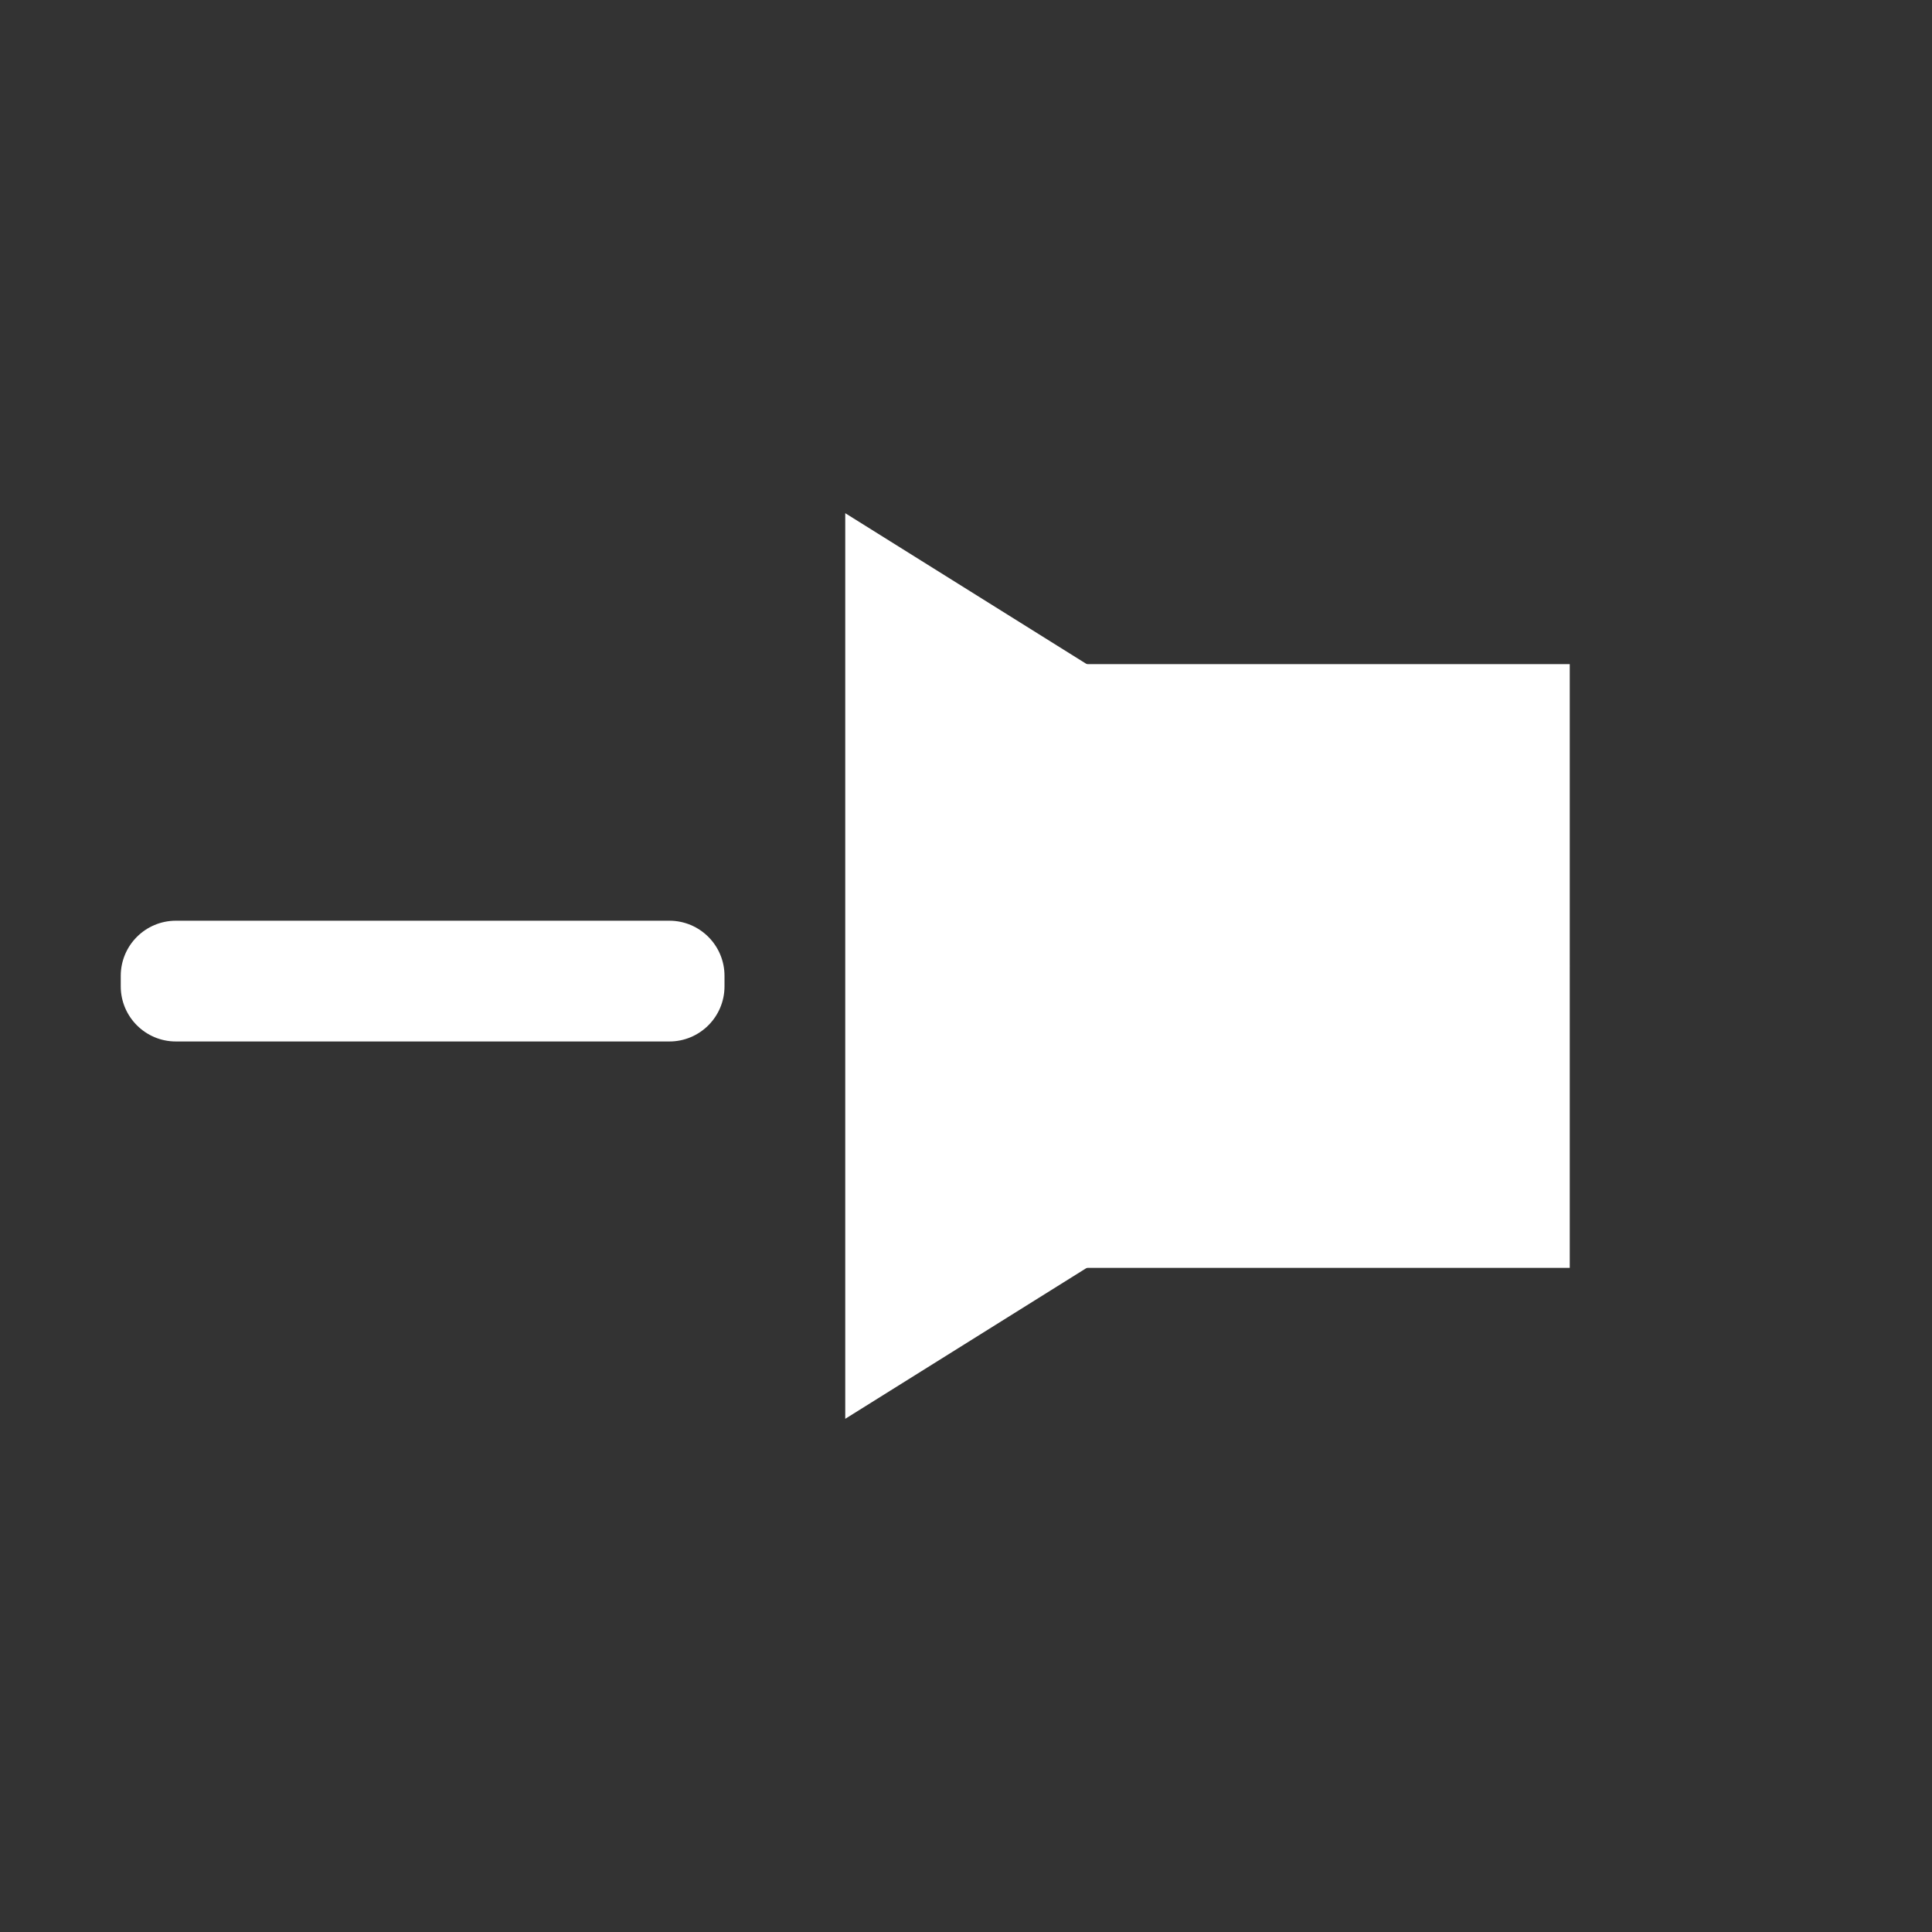 <?xml version="1.0" encoding="UTF-8" standalone="no"?>
<!-- Generator: Gravit.io -->
<svg xmlns="http://www.w3.org/2000/svg" xmlns:xlink="http://www.w3.org/1999/xlink" style="isolation:isolate" viewBox="0 0 32 32" width="32pt" height="32pt"><rect x="0" y="0" width="32" height="32" fill="#333333" stroke="none"/><defs><clipPath id="_clipPath_zLUTCjmeSDfPZcyRqmHDlonZ7fyeLmqs"><rect width="32" height="32"/></clipPath></defs><g clip-path="url(#_clipPath_zLUTCjmeSDfPZcyRqmHDlonZ7fyeLmqs)"><polygon points="26,16,14,8.5,14,23.5" fill="rgb(255,255,255)"/><rect x="17" y="11" width="9" height="10" transform="matrix(1,0,0,1,0,0)" fill="rgb(255,255,255)"/><path d="M 11.087 15.25 L 2.913 15.25 C 2.409 15.25 2 15.659 2 16.163 L 2 16.337 C 2 16.841 2.409 17.25 2.913 17.25 L 11.087 17.25 C 11.591 17.25 12 16.841 12 16.337 L 12 16.163 C 12 15.659 11.591 15.25 11.087 15.25 Z" style="stroke:none;fill:#FFFFFF;stroke-miterlimit:10;"/></g></svg>
